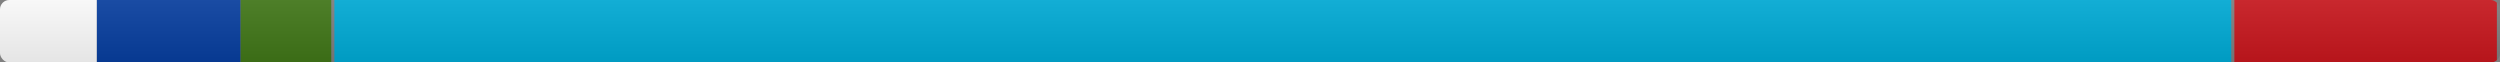 <svg xmlns="http://www.w3.org/2000/svg" xmlns:xlink="http://www.w3.org/1999/xlink" width="800" height="20" role="img" aria-label="license: MIT">
<rect width="100%" height="100%" fill="#808080" stroke="none"/>
<title>license: MIT</title>
<linearGradient id="s" x2="0" y2="100%">
    <stop offset="0" stop-color="#bbb" stop-opacity=".1"/>
    <stop offset="1" stop-opacity=".1"/>
</linearGradient>
<clipPath id="r"><rect width="800" height="20" rx="3" fill="#fff"/></clipPath>
<g clip-path="url(#r)">
    <rect width="31" height="20"  x="0" language="Other" part="3.88%" fill="#fff"/>
    <rect width="46" height="20"  x="31" language="Markdown" part="5.86%" fill="#083fa1"/>
    <rect width="29" height="20"  x="77" language="Makefile" part="3.68%" fill="#427819"/>
    <rect width="607" height="20"  x="107" language="Go" part="76.00%" fill="#00ADD8"/>
    <rect width="84" height="20"  x="715" language="YAML" part="10.58%" fill="#cb171e"/>
    <rect width="800" height="20" fill="url(#s)"/>
</g>
</svg>
